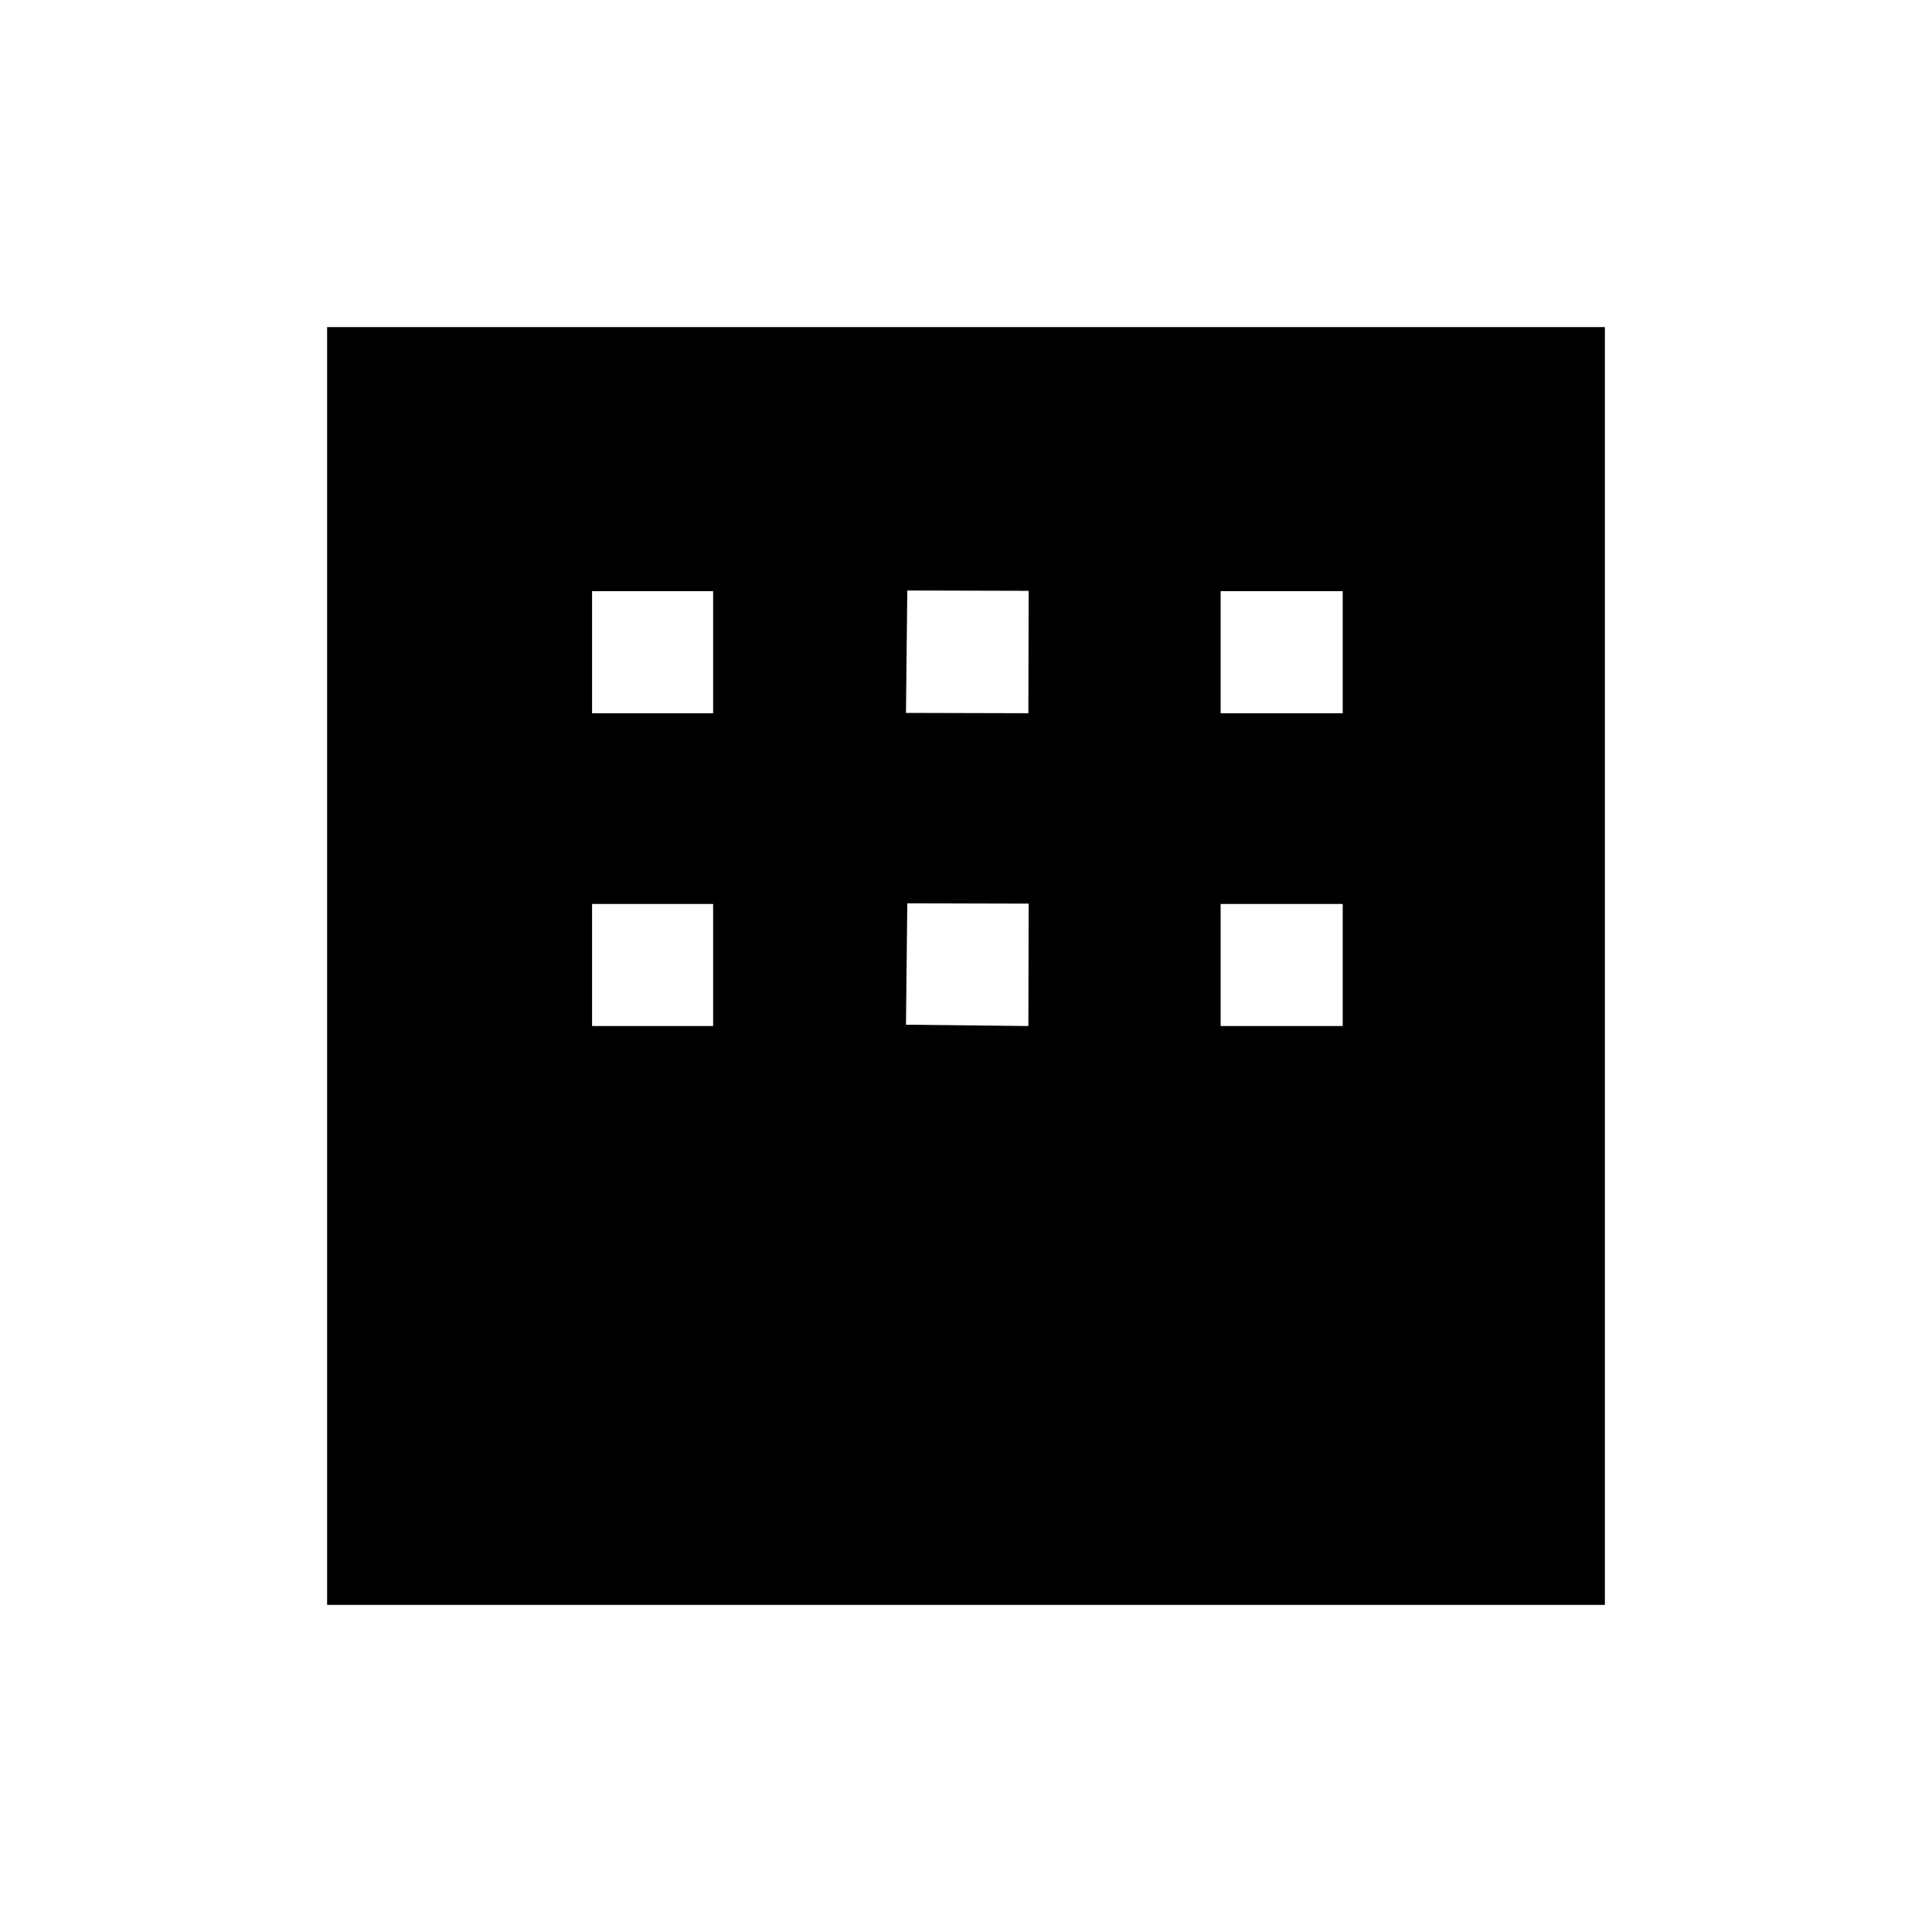<svg xmlns="http://www.w3.org/2000/svg" height="40" viewBox="0 -960 960 960" width="40"><path d="M162.54-162.54v-634.92h634.92v634.92H162.54ZM294.19-605.6h60.16v-60.67h-60.16v60.67Zm155.98-.16 60.82.16.15-60.82-60.31-.16-.66 60.82Zm156.36.16h60.66v-60.67h-60.66v60.67ZM294.19-450.17h60.16v-60.66h-60.16v60.66Zm155.98-.66 60.82.66.15-60.82-60.31-.15-.66 60.31Zm156.36.66h60.66v-60.66h-60.66v60.66Z"/></svg>